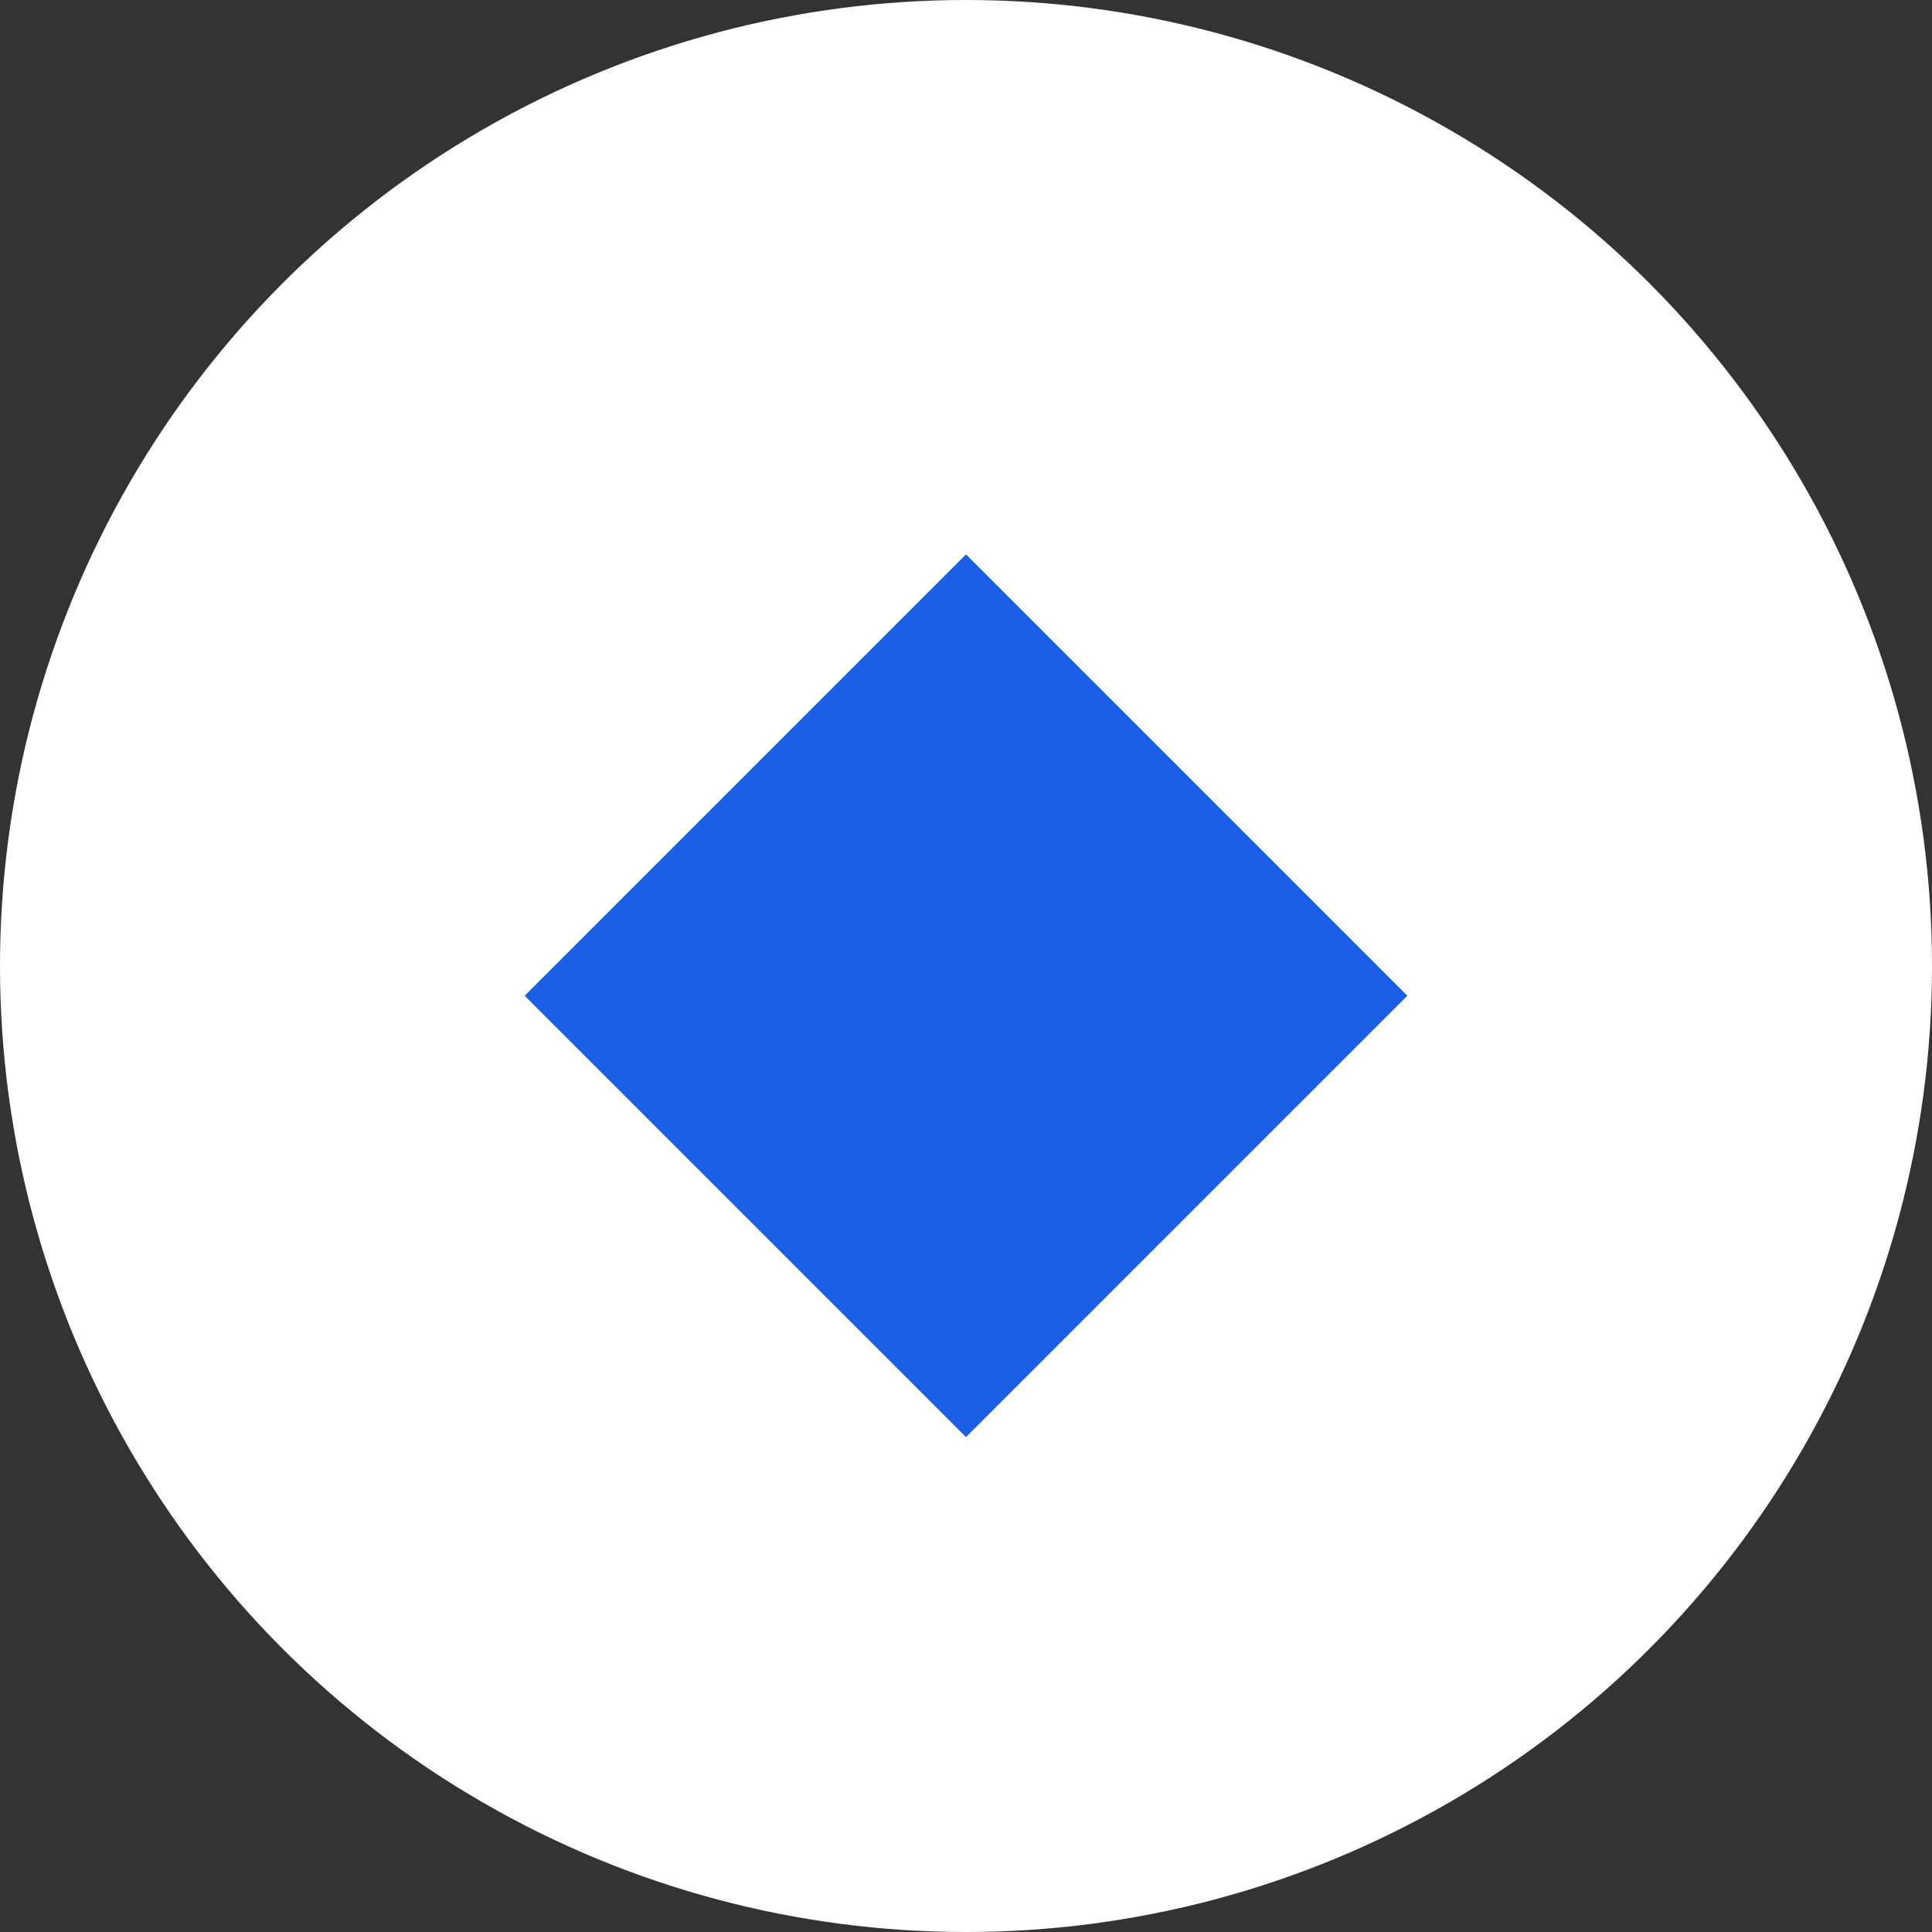 
<svg width="130px" height="130px" viewBox="0 0 130 130" version="1.1" xmlns="http://www.w3.org/2000/svg" xmlns:xlink="http://www.w3.org/1999/xlink">
    <rect x="0" y="0" width="130" height="130" fill="#333333" stroke="none"/>
    <!-- Generator: Sketch 51.2 (57519) - http://www.bohemiancoding.com/sketch -->
    <desc>Created with Sketch.</desc>
    <defs></defs>
    <g id="Page-1" stroke="none" stroke-width="1" fill="none" fill-rule="evenodd">
        <g id="Pixura-UI-update-november7" transform="translate(-655, -1228)">
            <g id="Hero-+-Features">
                <g id="Group-21" transform="translate(655, 1228)">
                    <circle id="Oval-3" fill="#FFFFFF" cx="65" cy="65" r="65"></circle>
                    <rect id="Rectangle-19" stroke="#FFFFFF" stroke-width="3" fill="#1C5FE7" transform="translate(65, 67) rotate(45) translate(-65, -67) " x="42.5" y="44.5" width="45" height="45"></rect>
                </g>
            </g>
        </g>
    </g>
</svg>